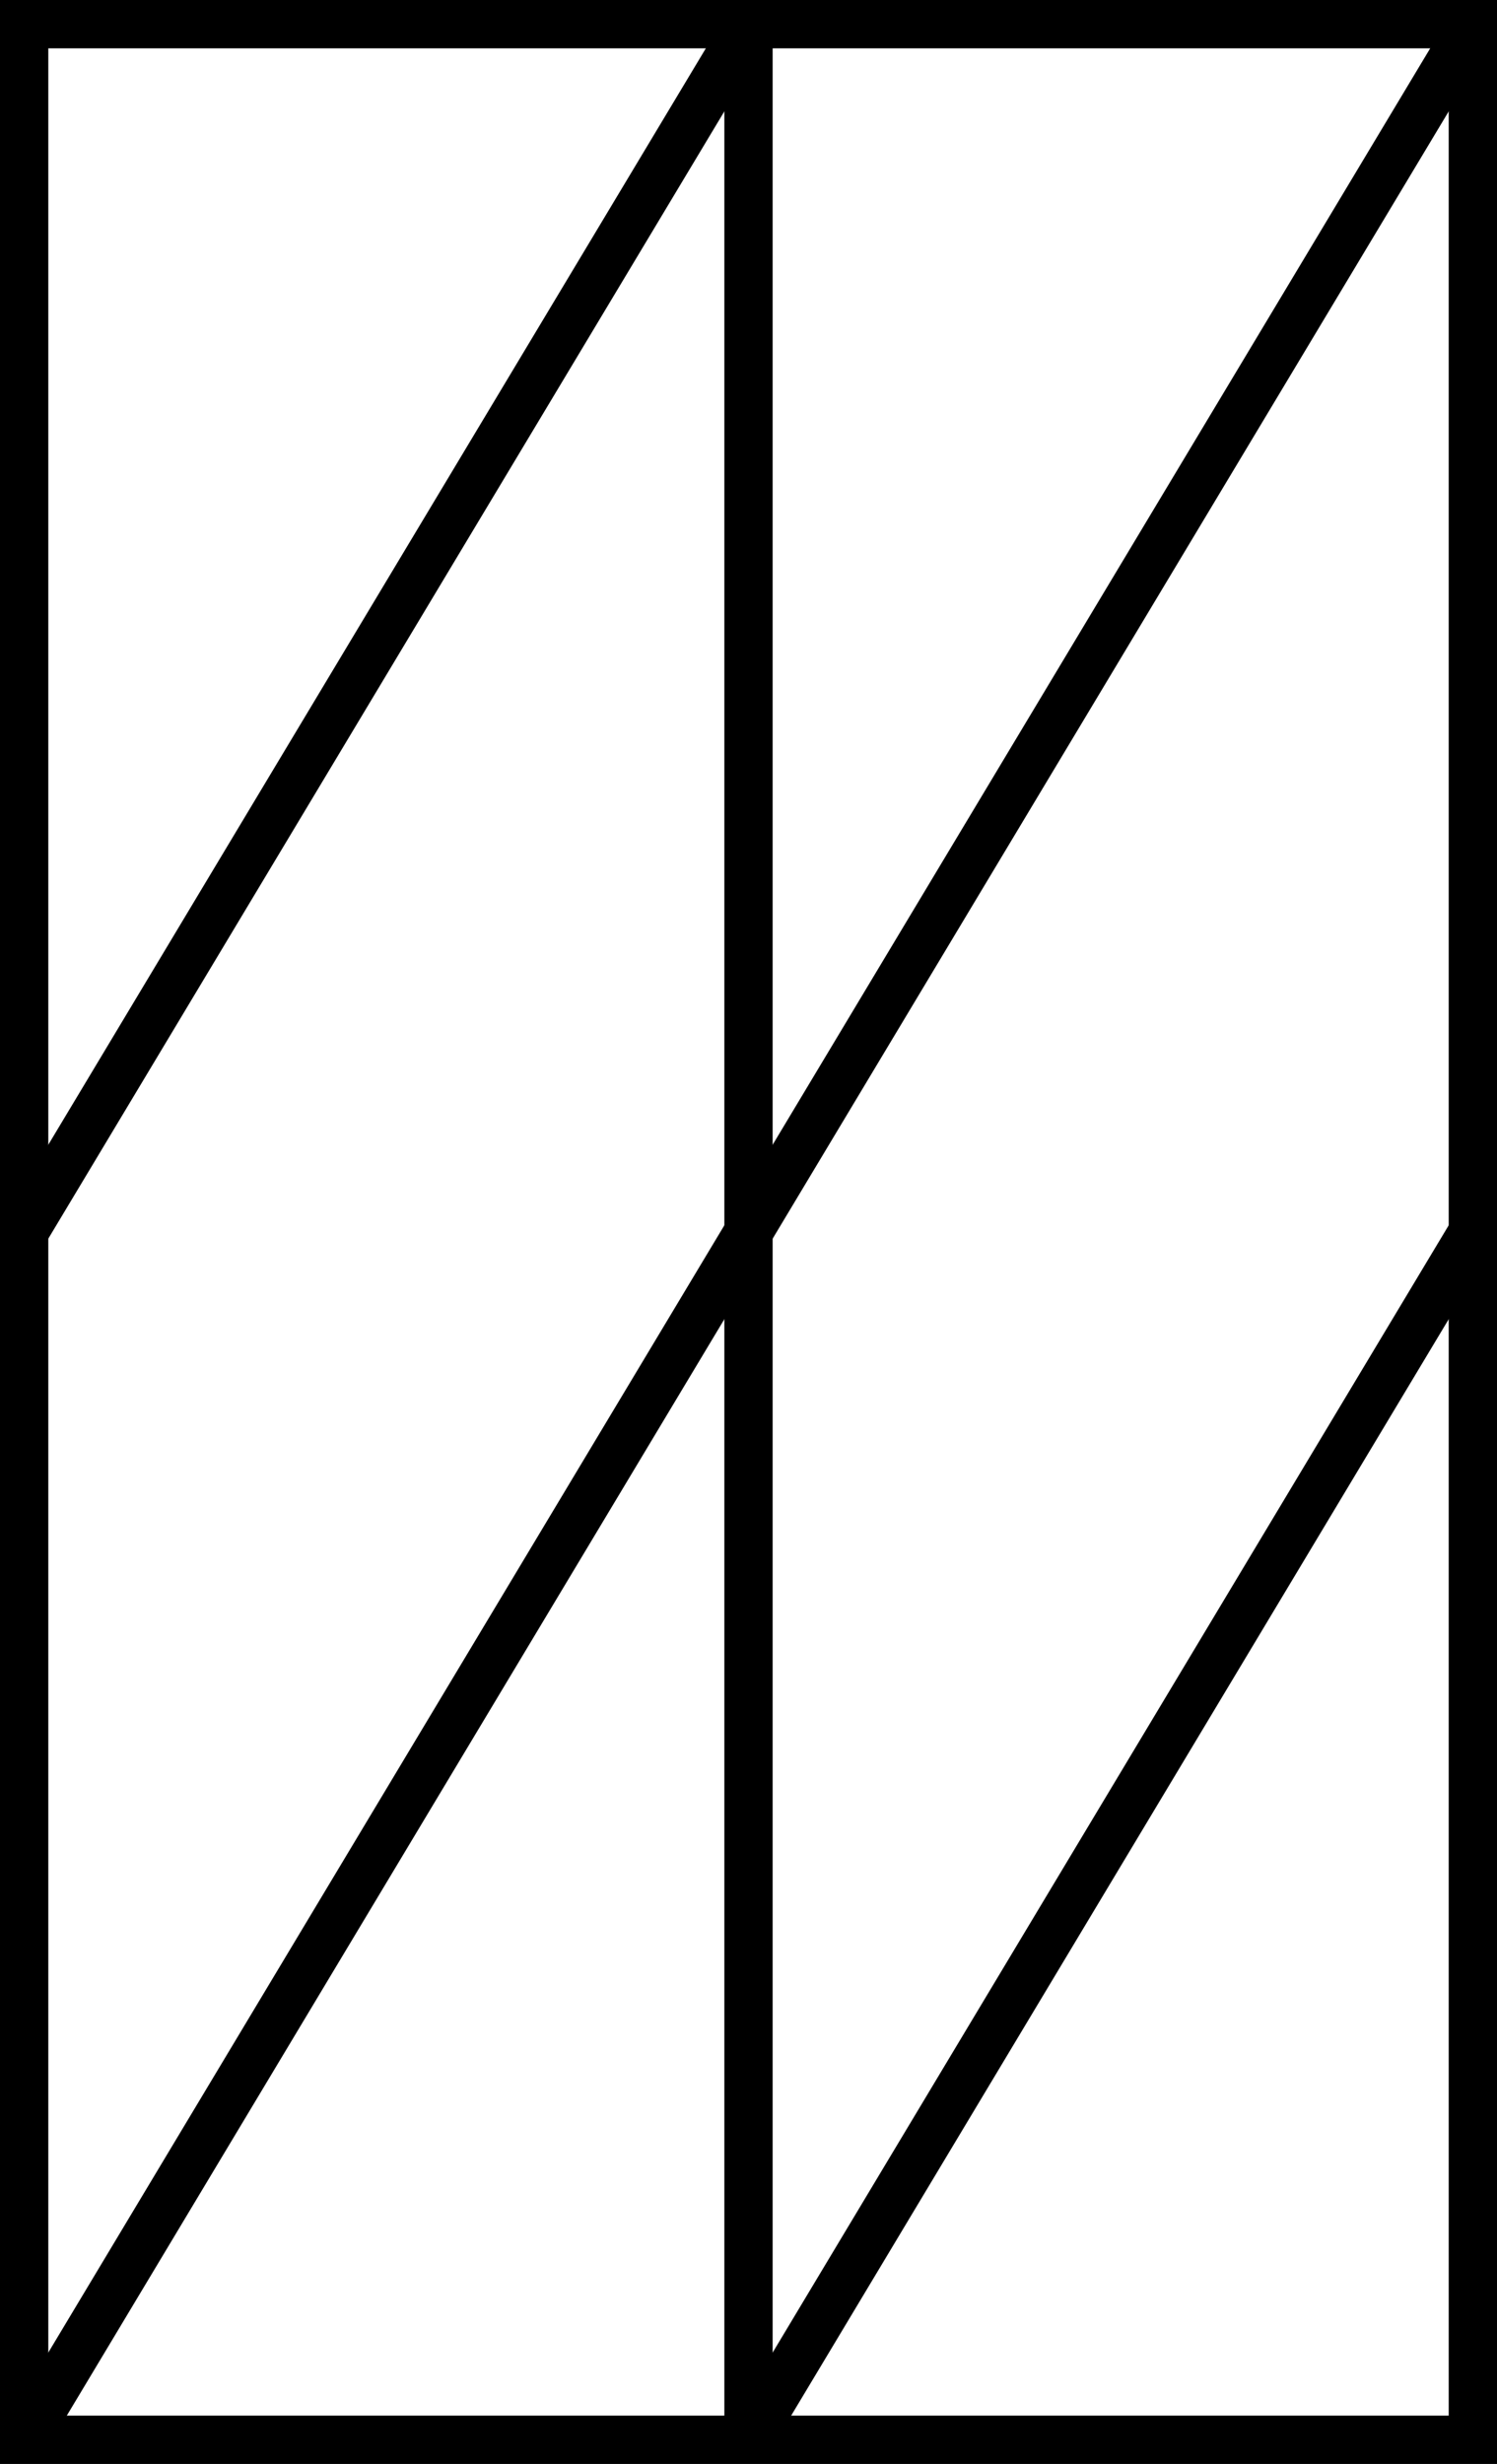 <svg xmlns="http://www.w3.org/2000/svg" viewBox="0 0 31 51"><defs><style>.cls-1{fill:none;stroke:#000;stroke-miterlimit:10;}</style></defs><title>Artboard3</title><g id="Layer_2" data-name="Layer 2"><g id="Layer_1-2" data-name="Layer 1"><rect class="cls-1" x="0.5" y="0.5" width="30" height="50"/><line class="cls-1" x1="30.5" y1="0.5" x2="0.5" y2="50.5"/><line class="cls-1" x1="30.5" y1="25.5" x2="15.5" y2="50.5"/><line class="cls-1" x1="0.5" y1="25.5" x2="15.5" y2="0.5"/><line class="cls-1" x1="15.5" y1="0.5" x2="15.5" y2="50.5"/></g></g></svg>